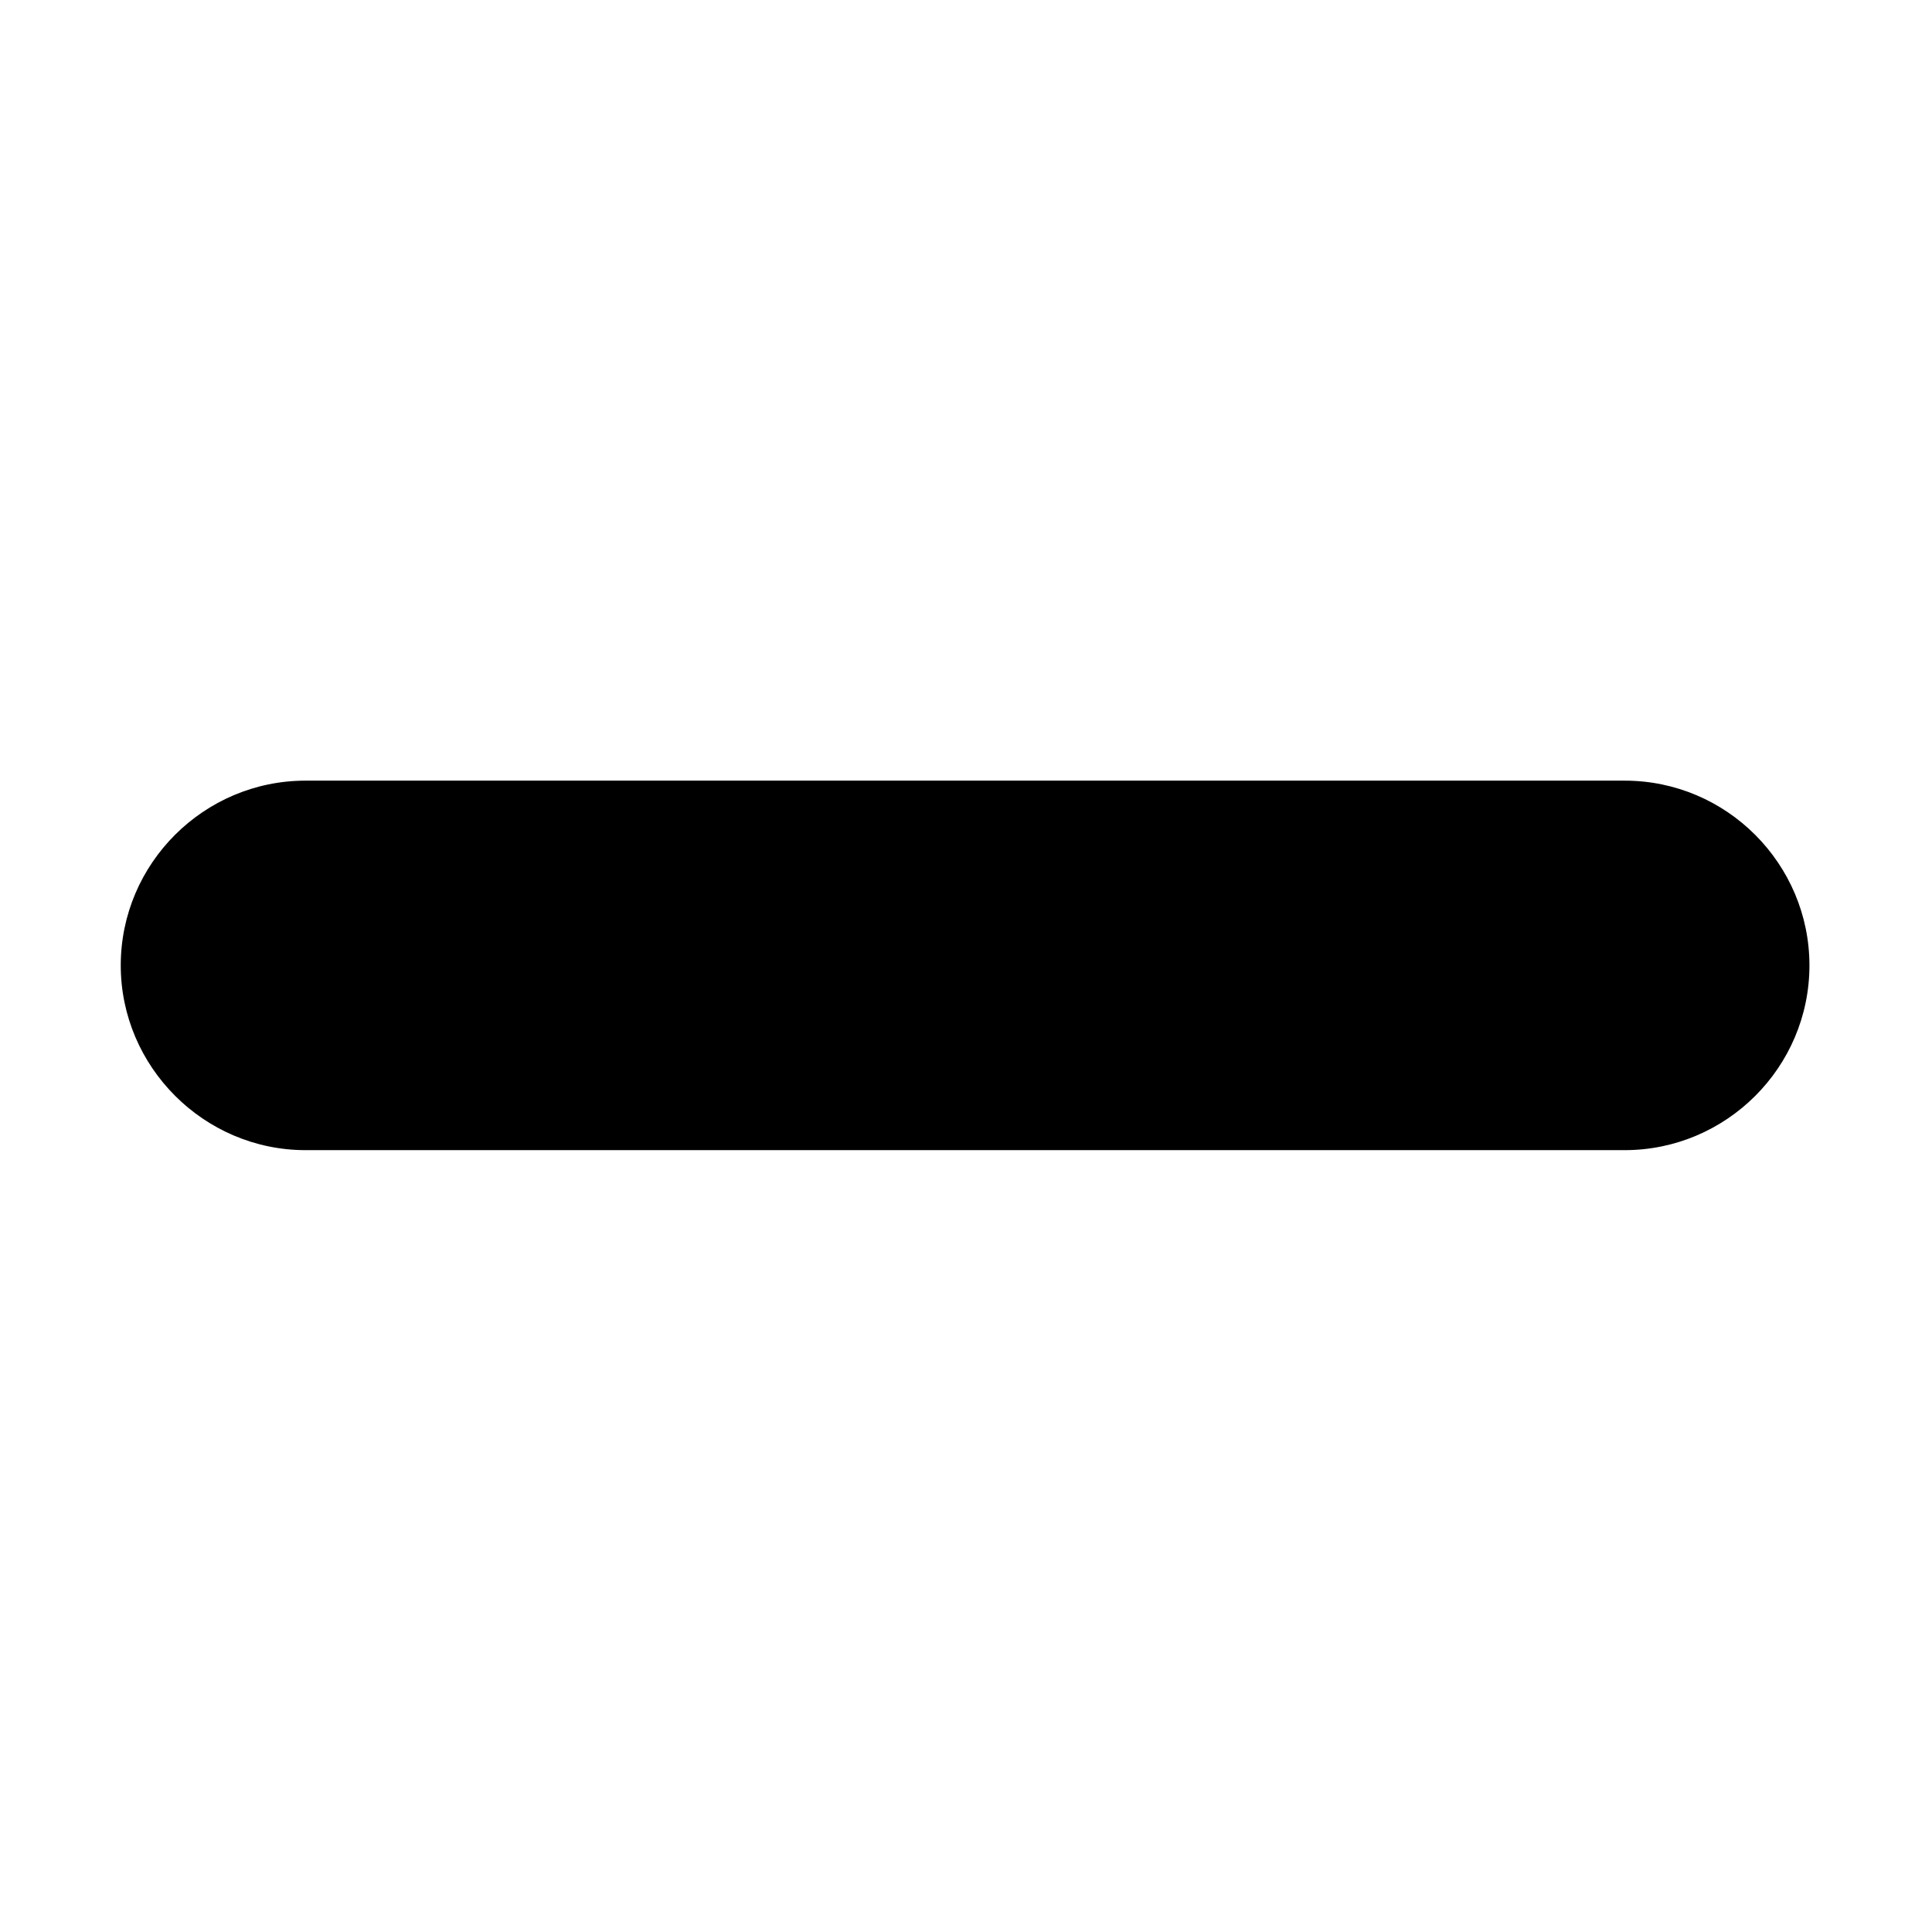 <svg xmlns="http://www.w3.org/2000/svg" xmlns:xlink="http://www.w3.org/1999/xlink" width="32" height="32" viewBox="0 0 32 32"><path fill="currentColor" d="M2 15.99c0-1.69 1.38-3.06 3.06-3.06h21.85c1.69 0 3.06 1.38 3.06 3.06c0 1.69-1.38 3.06-3.06 3.06H5.06C3.38 19.05 2 17.67 2 15.99"/></svg>
